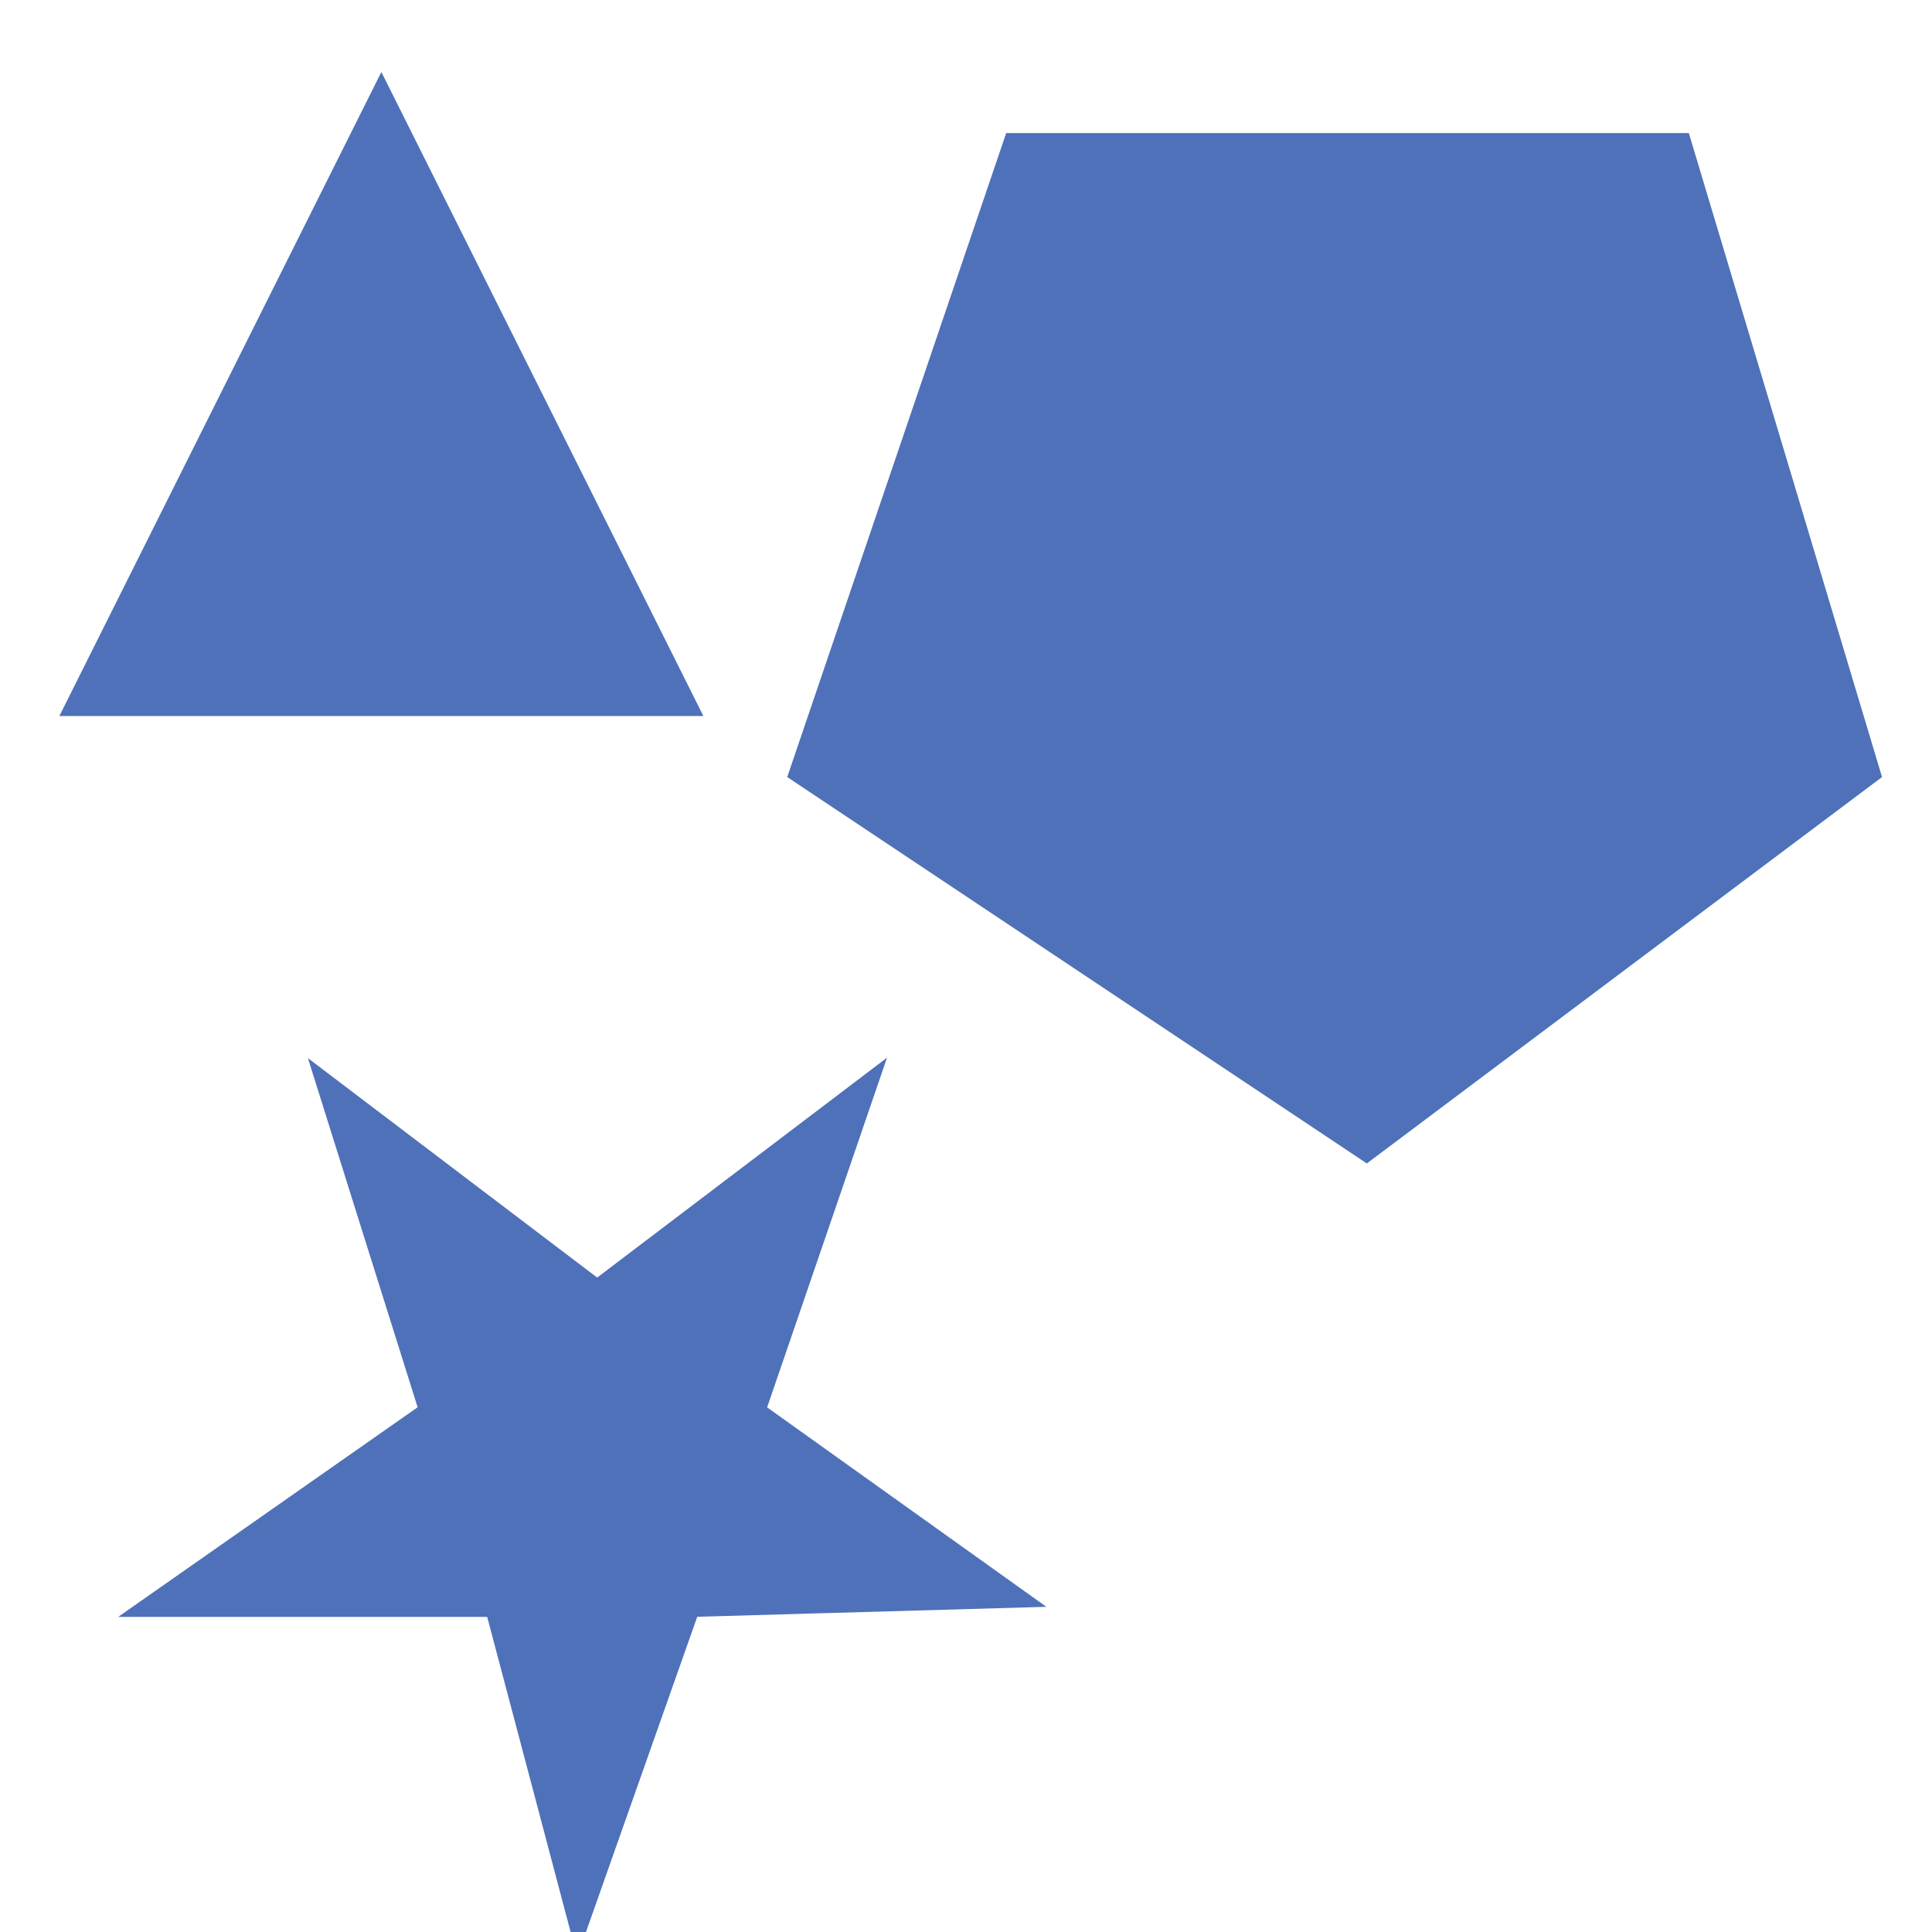 <?xml version="1.0" encoding="UTF-8" standalone="no" ?>
<!DOCTYPE svg PUBLIC "-//W3C//DTD SVG 1.1//EN" "http://www.w3.org/Graphics/SVG/1.1/DTD/svg11.dtd">
<svg xmlns="http://www.w3.org/2000/svg" xmlns:xlink="http://www.w3.org/1999/xlink" version="1.1" width="150" height="150" viewBox="0 0 150 150" xml:space="preserve">
<desc>Created with Fabric.js 1.6.7</desc>
<defs></defs>
<polygon points="-25 25,0 -25,25 25" style="stroke: none; stroke-width: 1; stroke-dasharray: none; stroke-linecap: butt; stroke-linejoin: miter; stroke-miterlimit: 10; fill: rgb(79,113,185); fill-rule: nonzero; opacity: 1;" transform="translate(29.61 30.59)"/><polygon points="0,50 45,80 85,50 70,0 17,0 " style="stroke: none; stroke-width: 1; stroke-dasharray: none; stroke-linecap: butt; stroke-linejoin: miter; stroke-miterlimit: 10; fill: rgb(79,113,185); fill-rule: nonzero; opacity: 1;" transform="translate(103.62 50.33) translate(-42.5, -40)  "/>
<polygon points="46,90 58,56 93,55 65,35 77,0 48,22 19,0 30,35 0,56 37,56 " style="stroke: rgb(79,113,185); stroke-width: 1; stroke-dasharray: none; stroke-linecap: butt; stroke-linejoin: miter; stroke-miterlimit: 10; fill: rgb(79,113,185); fill-rule: nonzero; opacity: 1;" transform="translate(45.24 116.91) scale(0.75 0.75) translate(-46.5, -45)  "/>
</svg>